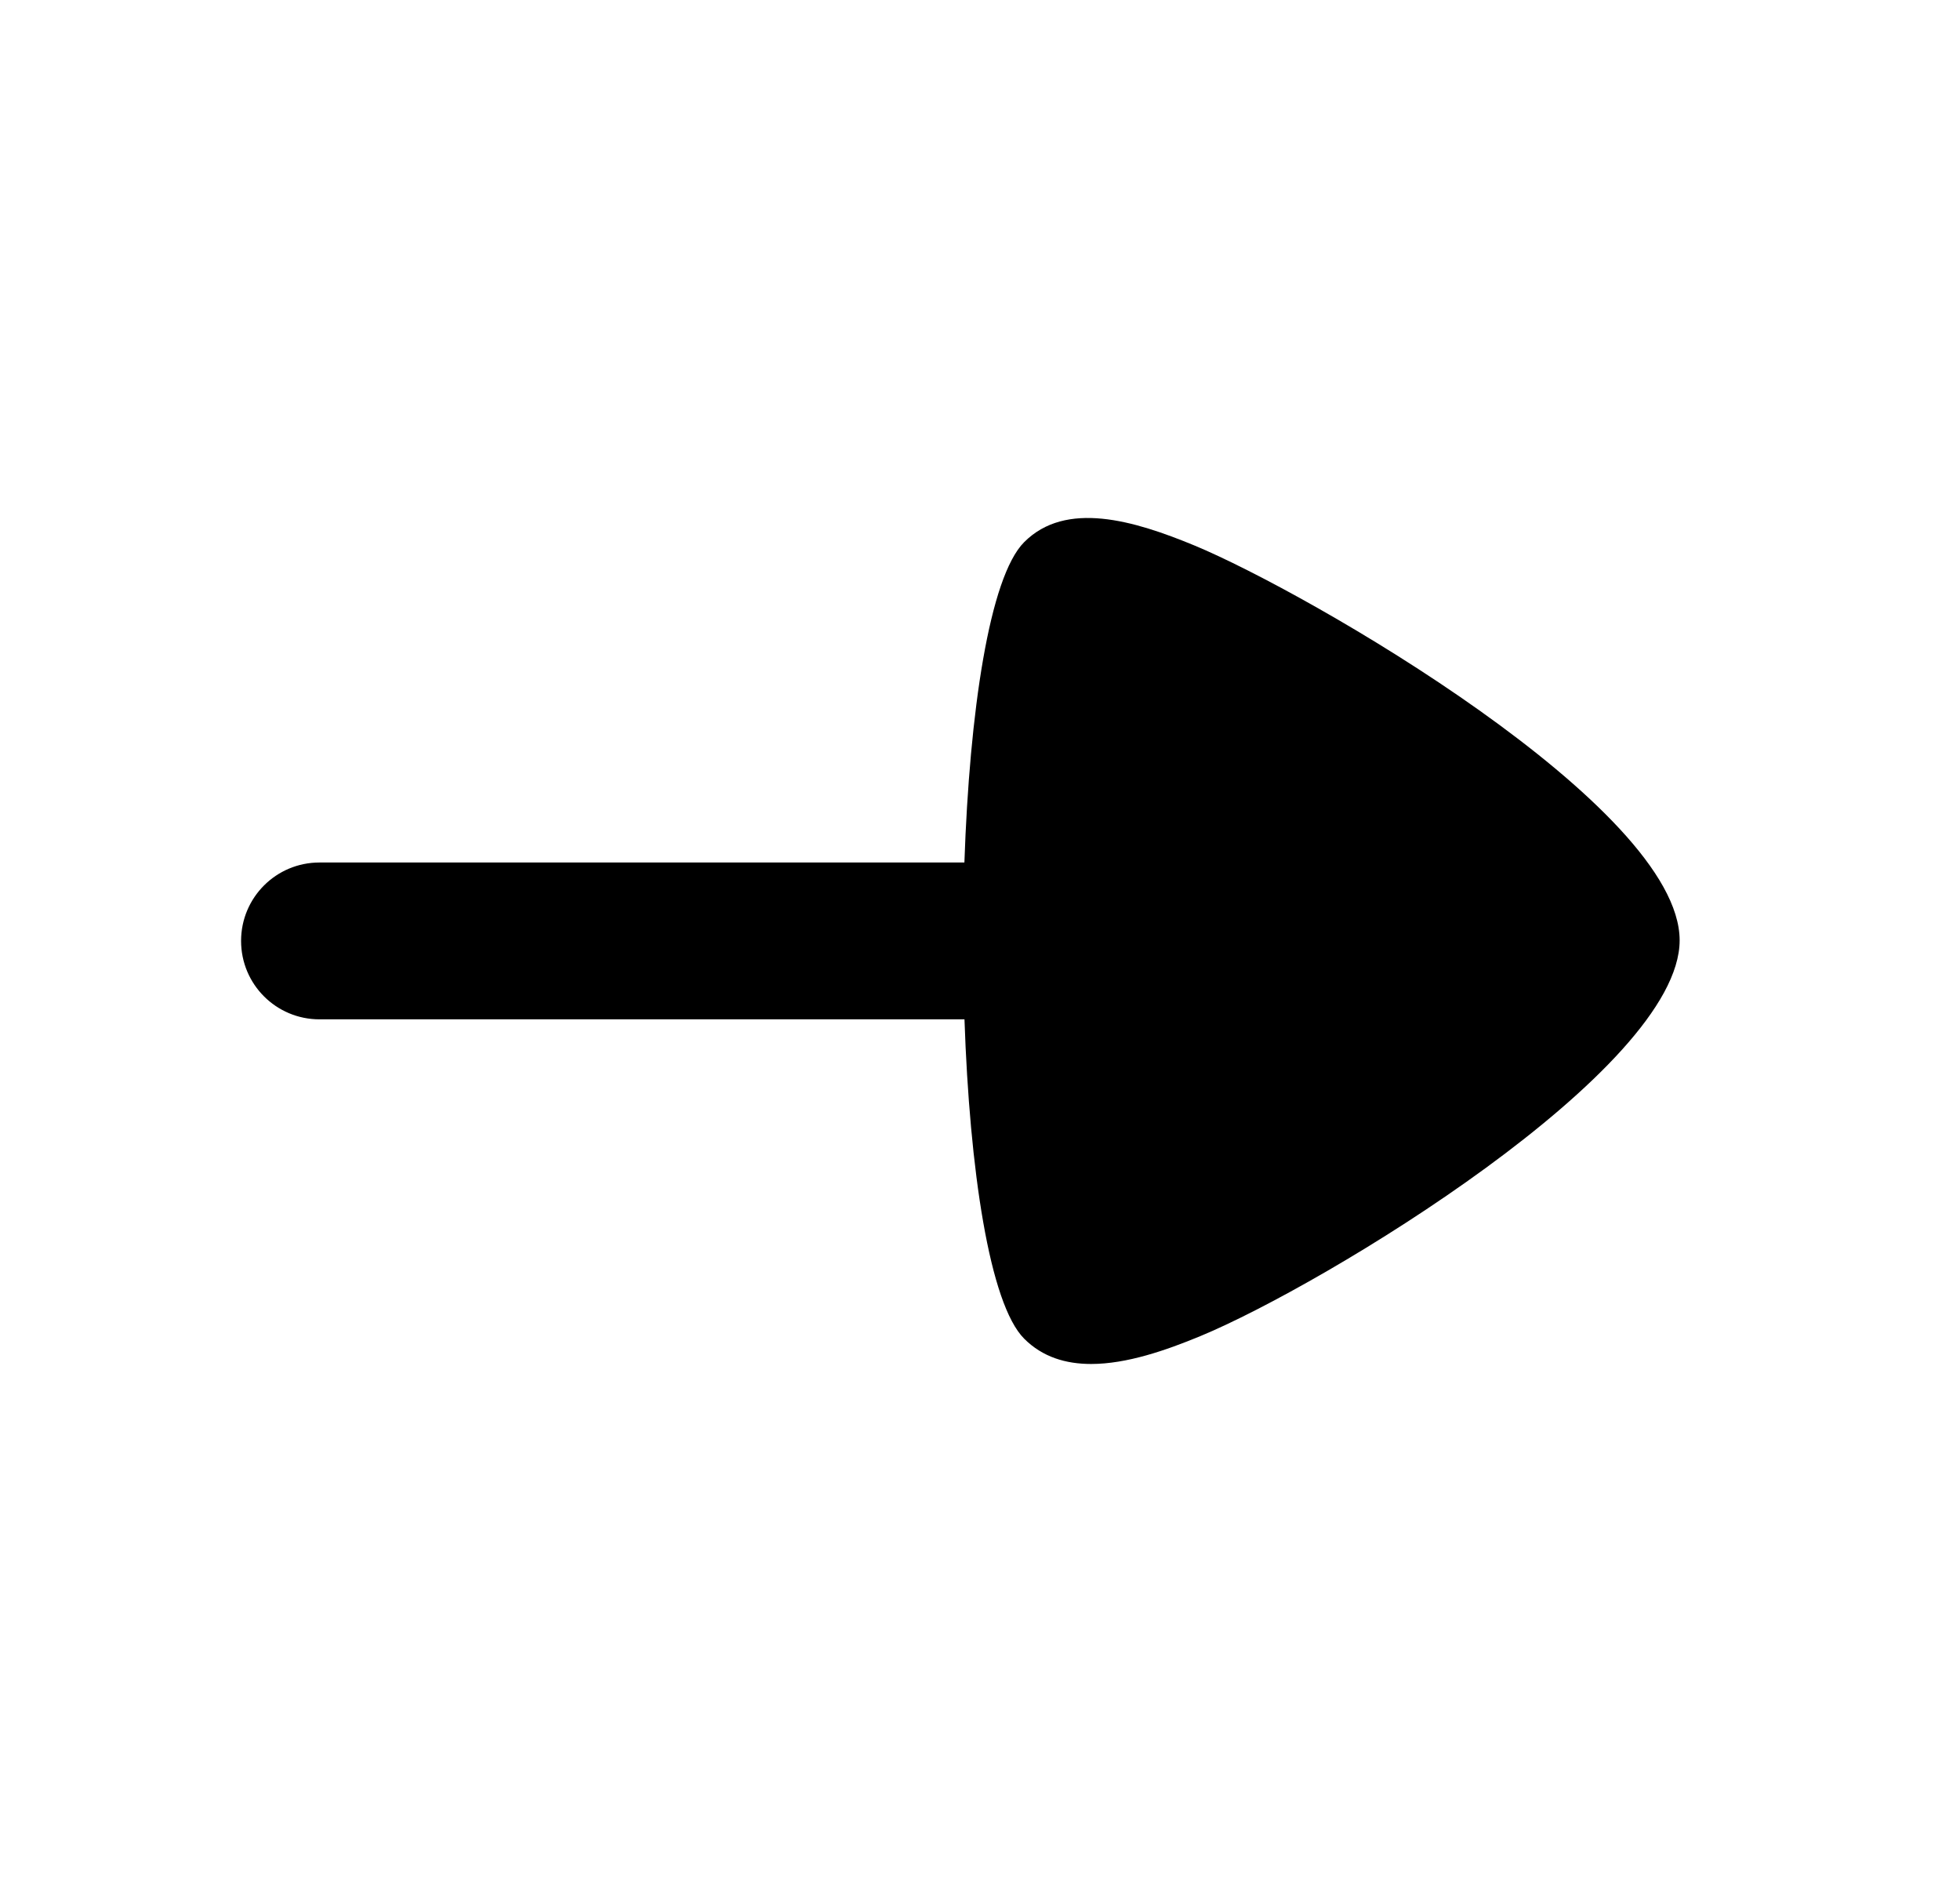 <svg width="25" height="24" viewBox="0 0 25 24" fill="none" xmlns="http://www.w3.org/2000/svg">
<path fill-rule="evenodd" clip-rule="evenodd" d="M15.237 6.957C14.461 6.636 13.595 6.38 13.063 6.914C12.619 7.36 12.366 9.087 12.301 10.999H4.075C3.522 10.999 3.075 11.446 3.075 11.999C3.075 12.552 3.522 12.999 4.075 12.999H12.302C12.367 14.907 12.62 16.628 13.064 17.072C13.298 17.306 13.595 17.394 13.918 17.394C14.371 17.394 14.873 17.22 15.312 17.038C16.883 16.388 21.424 13.642 21.424 11.992C21.424 10.289 16.677 7.554 15.237 6.957Z" fill="black"/>
</svg>
